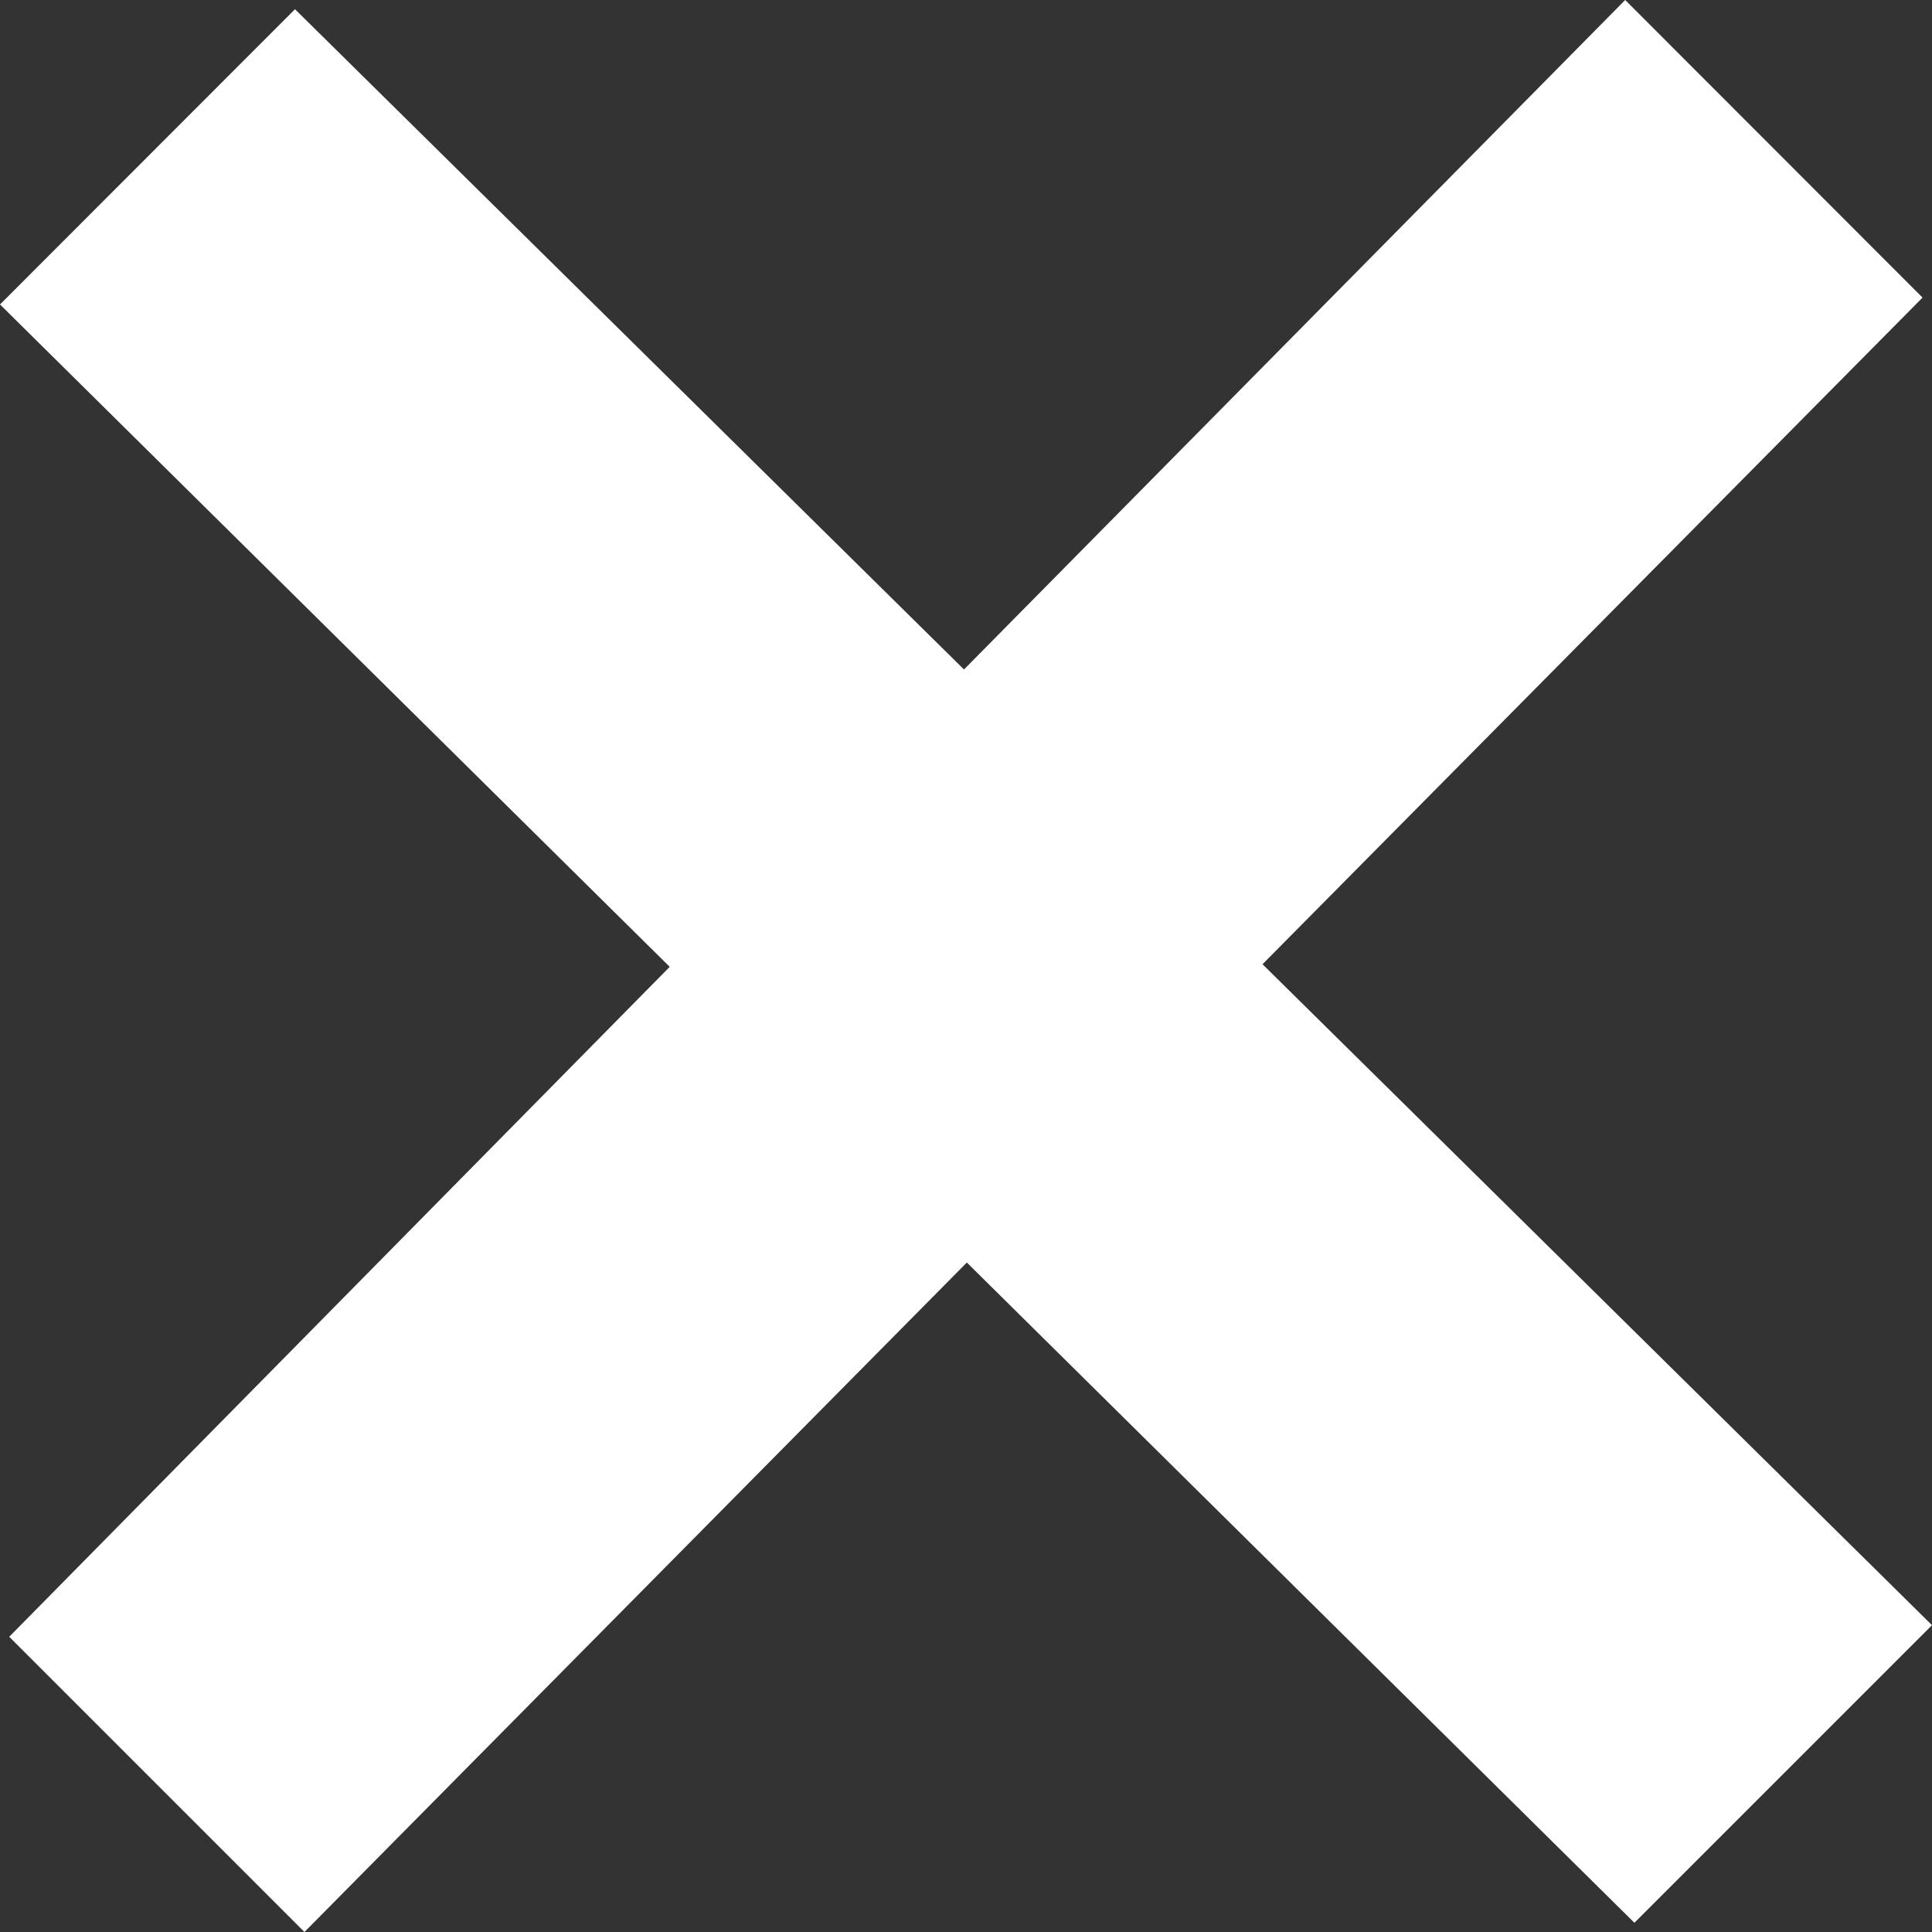 <svg xmlns="http://www.w3.org/2000/svg" width="8.167" height="8.167" viewBox="0 0 8.167 8.167">
  <rect x="0" y="0" width="8.167" height="8.167" fill="#333333" stroke="none"/>
  <path id="iconmonstr-x-mark-1_1_" data-name="iconmonstr-x-mark-1 (1)" d="M8.167,6.87,5.337,4.076l2.79-2.818L6.87,0,4.075,2.83,1.247.039,0,1.287l2.831,2.8L.039,6.919,1.287,8.167l2.8-2.83L6.909,8.128Z" fill="#fff"/>
</svg>
